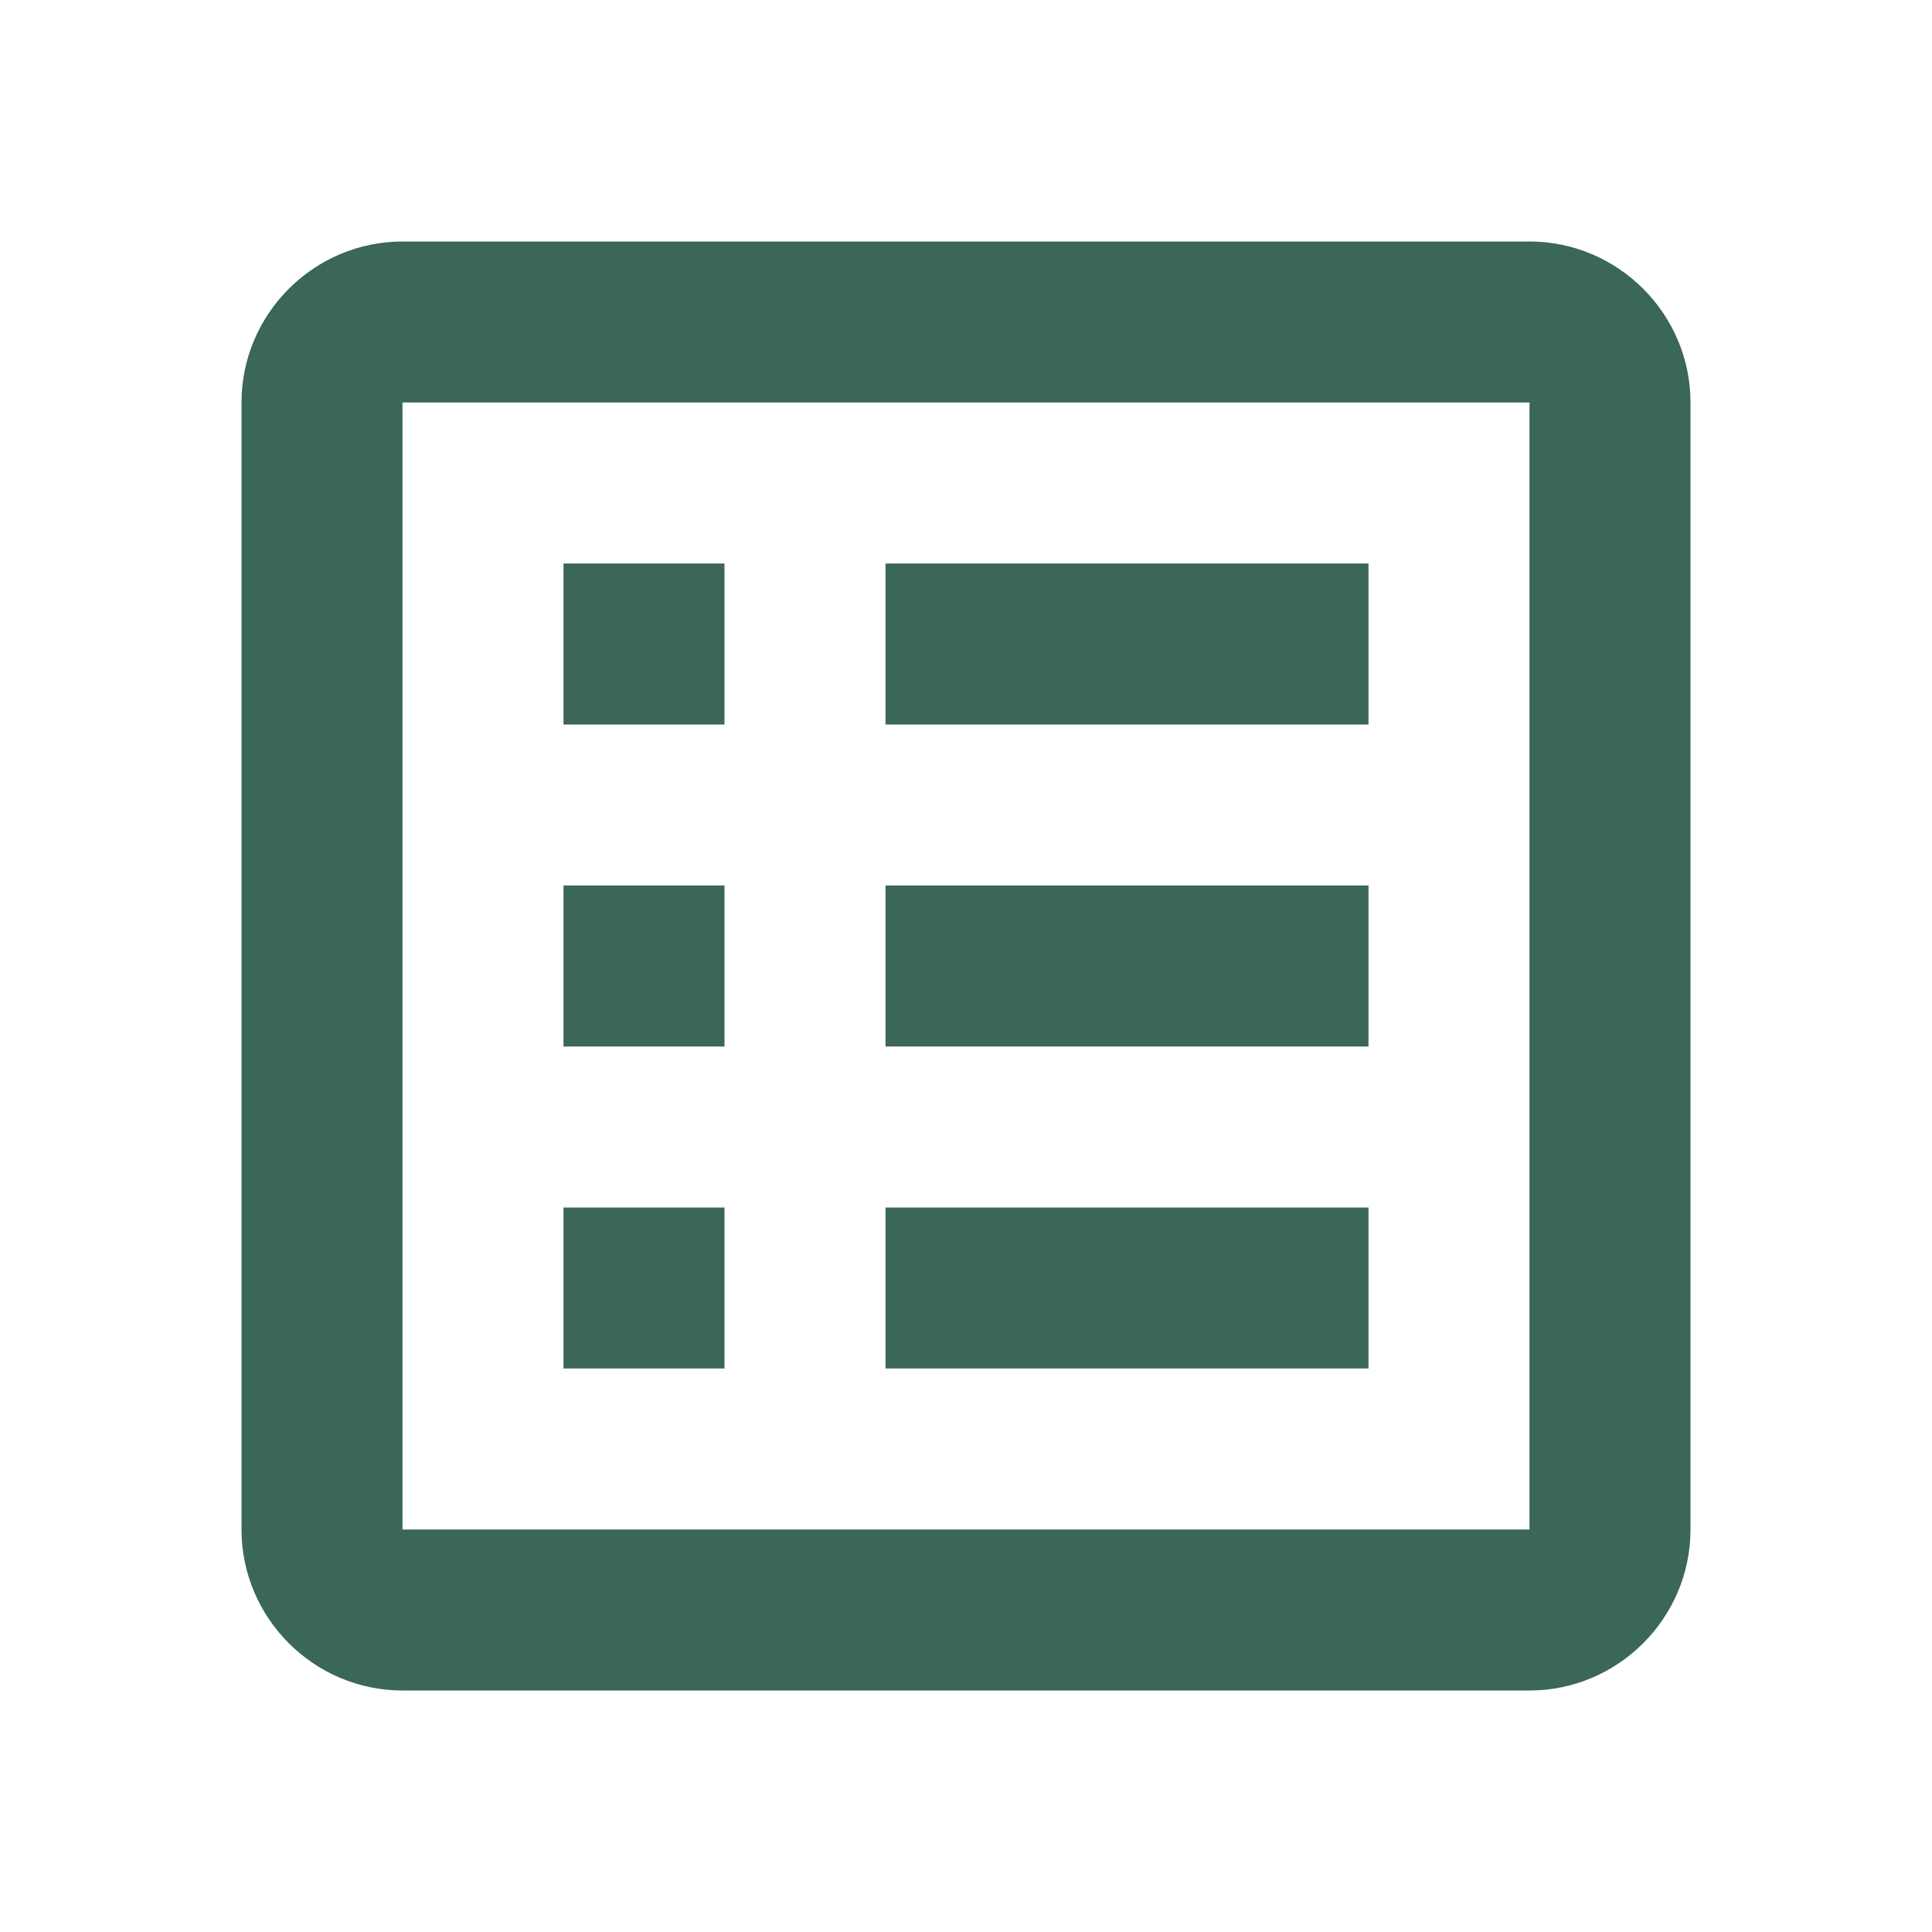 <svg width="24" height="24" viewBox="0 0 24 24" fill="none" xmlns="http://www.w3.org/2000/svg">
<path d="M11 15H17V17H11V15ZM9 7H7V9H9V7ZM11 13H17V11H11V13ZM11 9H17V7H11V9ZM9 11H7V13H9V11ZM21 5V19C21 20.1 20.1 21 19 21H5C3.9 21 3 20.1 3 19V5C3 3.9 3.9 3 5 3H19C20.1 3 21 3.9 21 5ZM19 5H5V19H19V5ZM9 15H7V17H9V15Z" fill="#3A6757"/>
</svg>
